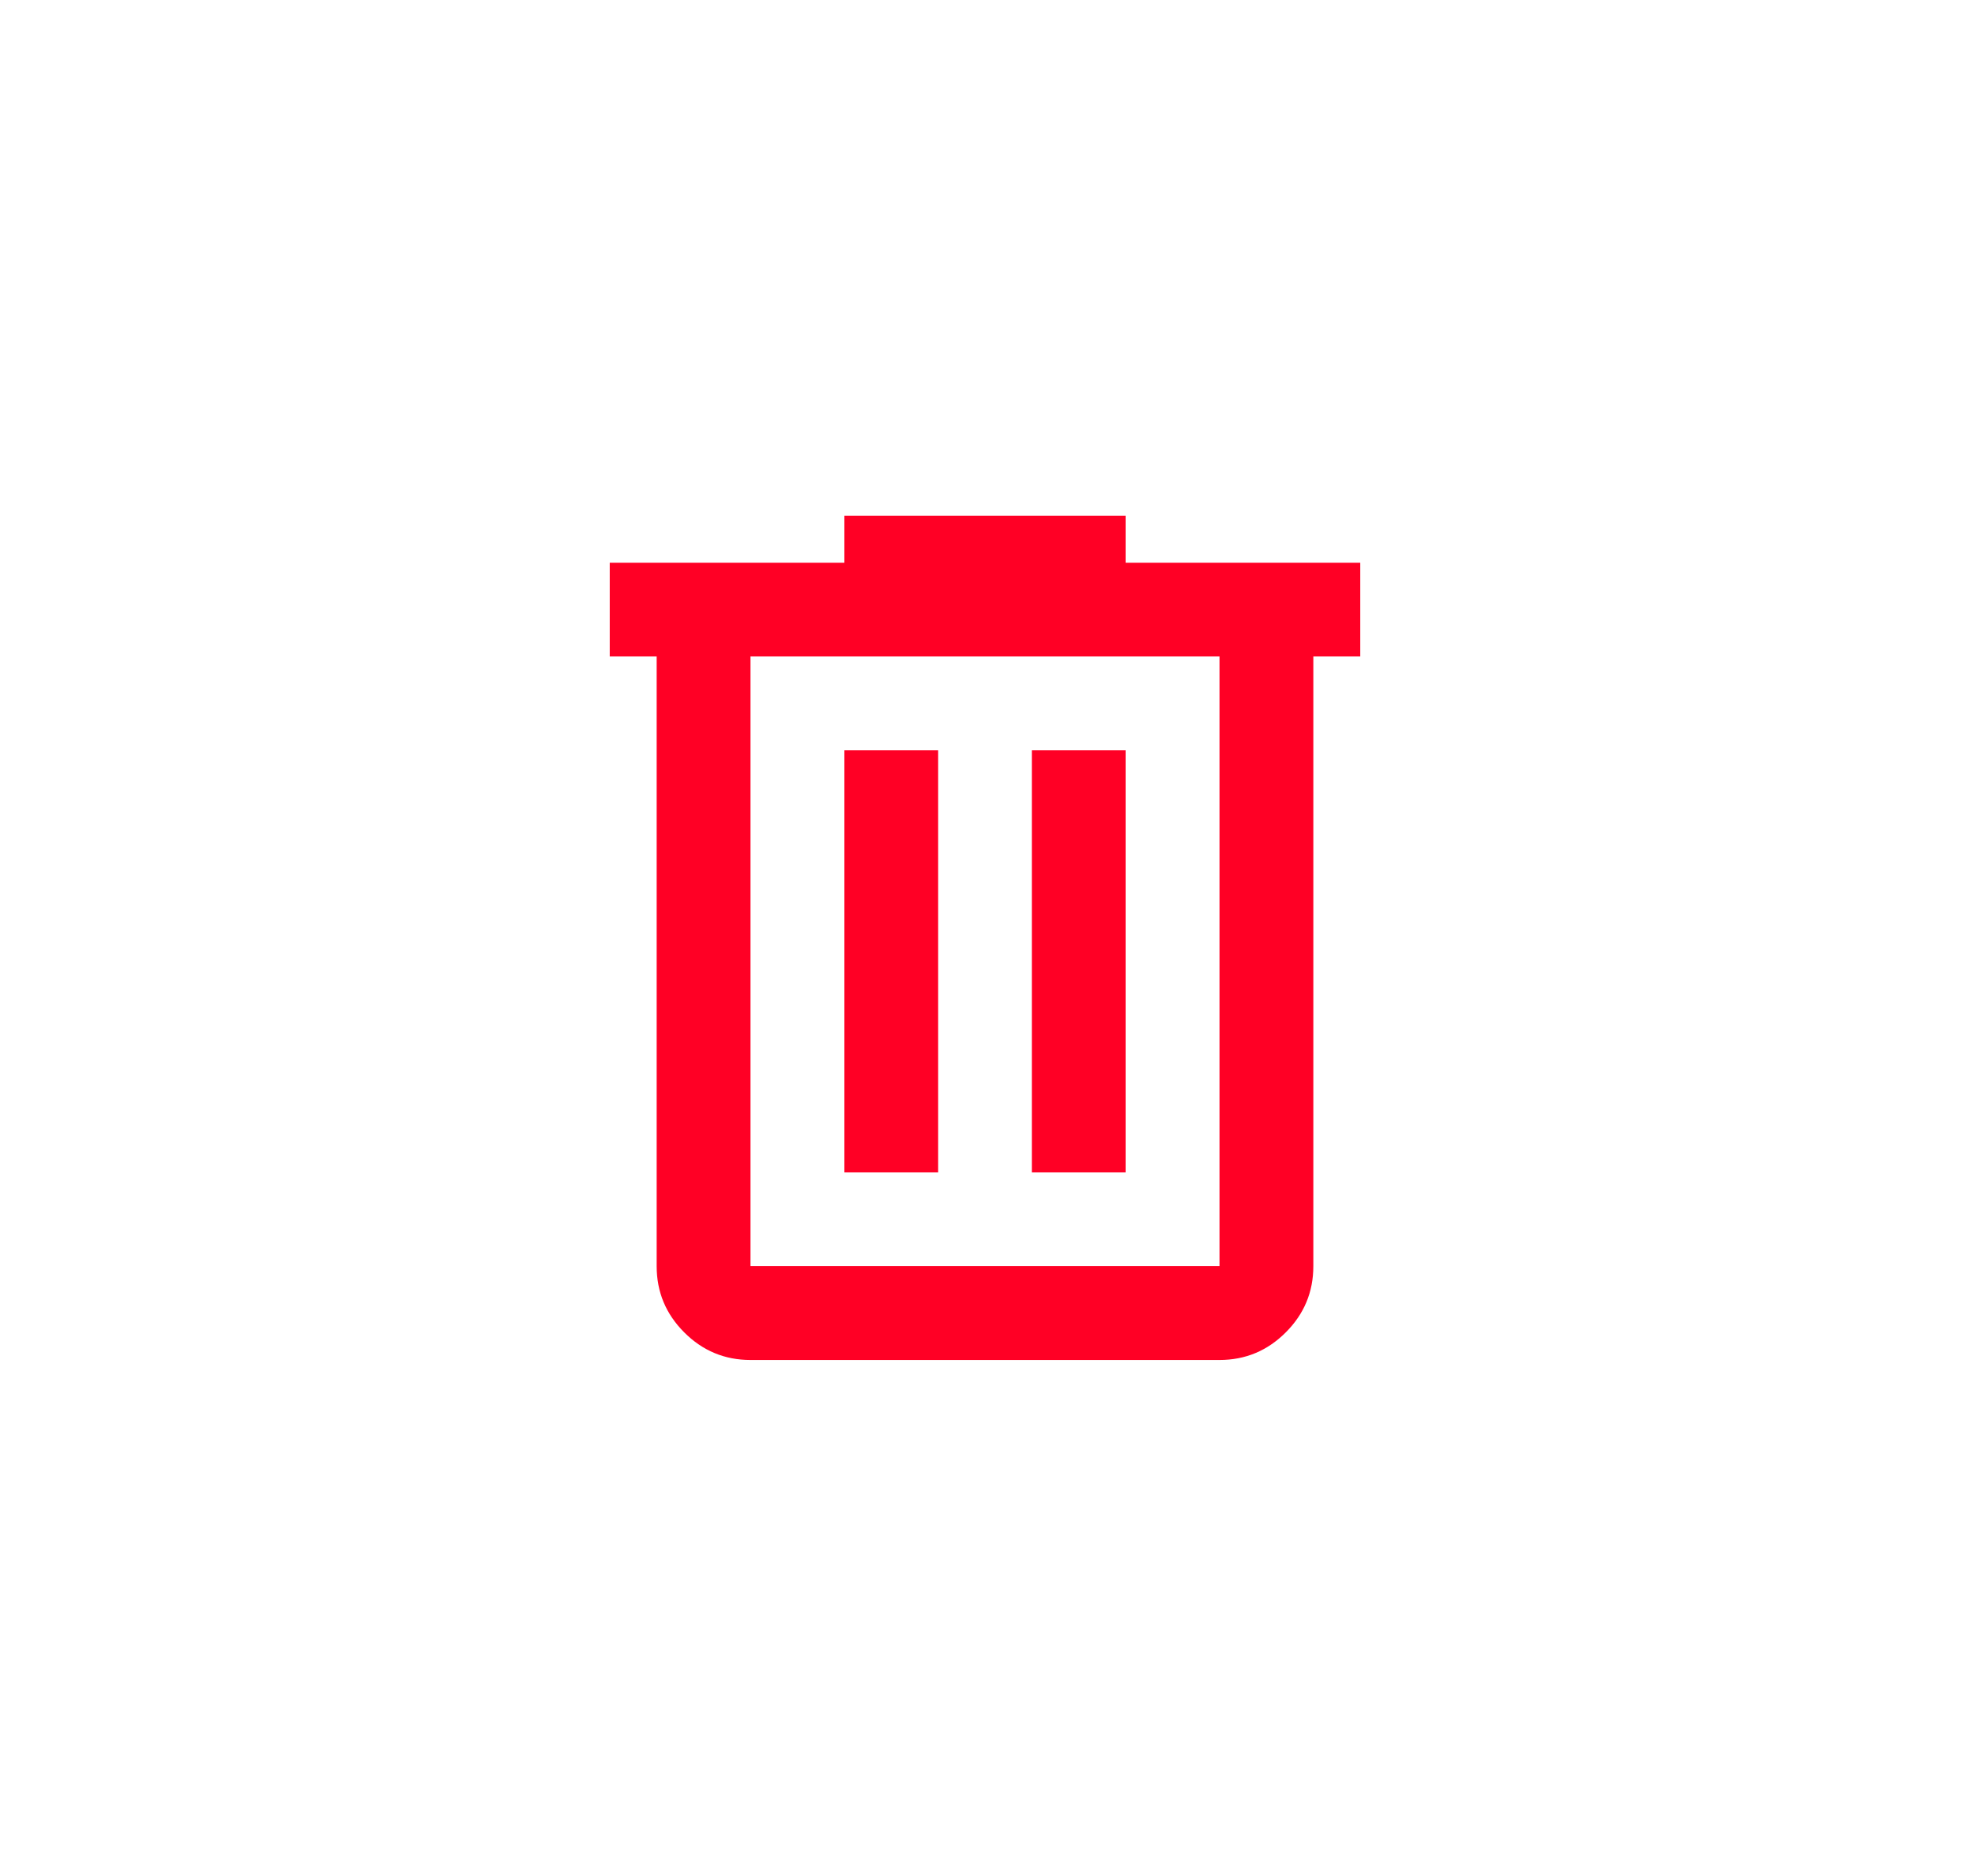<svg width="21" height="20" viewBox="0 0 21 20" fill="none" xmlns="http://www.w3.org/2000/svg">
<g filter="url(#filter0_b_90_457)">
<rect x="0.5" y="-0.001" width="20" height="20" rx="10" fill="white"/>
<path d="M8 14.499C7.725 14.499 7.49 14.401 7.294 14.205C7.098 14.009 7 13.774 7 13.499V6.999H6.5V5.999H9V5.499H12V5.999H14.5V6.999H14V13.499C14 13.774 13.902 14.009 13.706 14.205C13.51 14.401 13.275 14.499 13 14.499H8ZM13 6.999H8V13.499H13V6.999ZM9 12.499H10V7.999H9V12.499ZM11 12.499H12V7.999H11V12.499Z" fill="#FF0025"/>
</g>
<defs>
<filter id="filter0_b_90_457" x="-13.5" y="-14.001" width="48" height="48" filterUnits="userSpaceOnUse" color-interpolation-filters="sRGB">
<feFlood flood-opacity="0" result="BackgroundImageFix"/>
<feGaussianBlur in="BackgroundImageFix" stdDeviation="7"/>
<feComposite in2="SourceAlpha" operator="in" result="effect1_backgroundBlur_90_457"/>
<feBlend mode="normal" in="SourceGraphic" in2="effect1_backgroundBlur_90_457" result="shape"/>
</filter>
</defs>
</svg>

